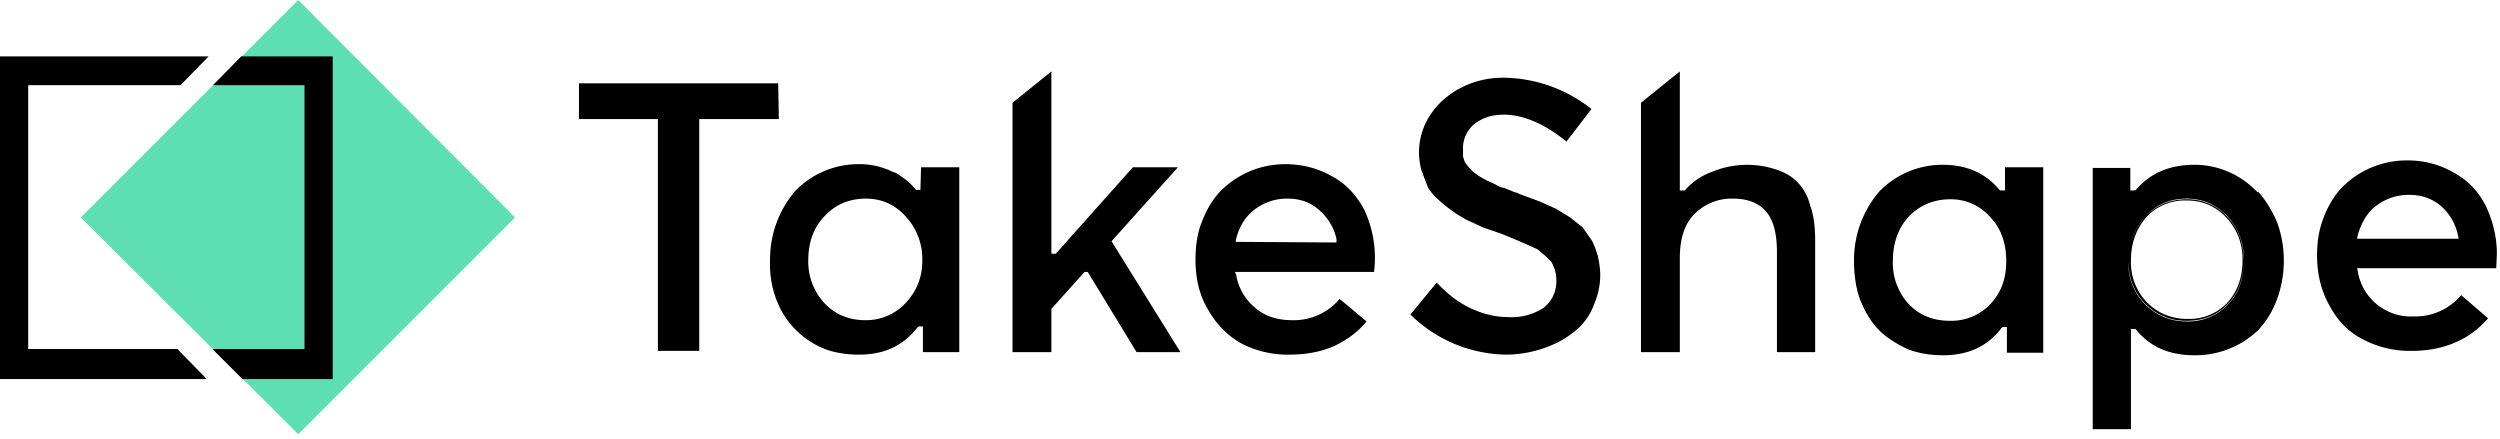 <svg xmlns="http://www.w3.org/2000/svg" width="399" height="70" viewBox="0 0 399 70" aria-label="TakeShape">
  <path fill="#5edeb3" d="M47.6 0l34.6 34.7-34.6 34.6-34.7-34.6z"/>
  <path d="M38.5 9L34 13.6h14.6v42.1H33.9l4.8 4.8h14.4V9zm-34 46.7V13.6h24.3L33.3 9H0v51.5h33l-4.7-4.8zm371.7-17.6l.1-.6c.6-2 1.5-3.6 3-4.7s3.2-1.7 5.2-1.7 3.7.6 5.1 1.8a8.5 8.5 0 012.7 4.7l.1.5zm22.3 2.4c0-2.8-.7-5.4-1.8-7.7-1.1-2.2-2.8-4-5-5.2-2.2-1.3-4.7-2-7.5-2a14.5 14.5 0 00-10.3 4.2c-1.3 1.3-2.3 3-3 4.8-.8 2-1.1 4-1.1 6.2 0 3 .7 5.7 2 8 1.3 2.4 3 4.2 5.4 5.4a16 16 0 007.7 1.8c2.7 0 5.2-.5 7.3-1.5 2-.9 3.6-2.2 4.9-3.7l-4.3-3.7a9.5 9.5 0 01-7.5 3.4 8.6 8.6 0 01-9-7.2l-.1-.5h22.2l.1-2.3m-43 7.8a8.4 8.4 0 01-6.4 2.6c-2.5 0-4.7-.9-6.4-2.6a9.2 9.2 0 01-2.6-6.7c0-2.8.8-5 2.5-7A8.4 8.4 0 01349 32c2.5 0 4.6.9 6.3 2.7a9.6 9.6 0 012.6 7c0 2.7-.9 5-2.5 6.7m-6.4-16.6c-2.7 0-5 1-6.7 2.9a10.1 10.1 0 00-2.6 7c0 2.8 1 5.1 2.7 6.8a9 9 0 006.6 2.7c2.7 0 4.9-.9 6.6-2.7 1.6-1.7 2.5-4 2.5-6.8 0-3-.9-5.3-2.6-7.1a8.7 8.7 0 00-6.5-2.8m9.1 10c0 2.7-.8 5-2.5 6.8a8.8 8.8 0 01-6.6 2.7 9.2 9.2 0 01-9.3-9.6c0-2.8.9-5.2 2.6-7 1.7-2 4-3 6.7-3 2.6 0 4.7 1 6.5 2.8a9.8 9.8 0 012.6 7.1v.1m2.2-11a13.7 13.7 0 00-10.1-4.4c-4 0-7.1 1.4-9.3 4l-.2.1h-.7v-3.6H334v41.7h6.1v-16h.7l.2.2c2.2 2.7 5.3 4 9.2 4a14.5 14.5 0 0010.2-4c1.3-1.4 2.3-3 3-4.9a18 18 0 000-12.4c-.8-1.8-1.8-3.5-3-4.8m-40.2 11c0 2.9-.8 5.1-2.6 7a8.6 8.6 0 01-6.4 2.6c-2.7 0-4.9-.9-6.6-2.7a9.7 9.7 0 01-2.5-6.8c0-3 .9-5.4 2.6-7.2 1.8-1.8 4-2.7 6.6-2.7 2.5 0 4.7 1 6.4 2.9 1.7 1.8 2.5 4.2 2.5 7m-.2-11.3h-.7l-.2-.1c-2.2-2.7-5.3-4-9-4a14 14 0 00-10.2 4.3 16.8 16.8 0 00-4 11c0 2.3.3 4.4 1 6.3.8 1.9 1.7 3.5 3 4.8 1.2 1.2 2.8 2.2 4.5 3 1.8.7 3.7 1 5.7 1 4 0 7.1-1.4 9.3-4.3l.2-.2h.7v4.1h5.8V26.7H320zM286.8 29c-1-1-2.2-1.6-3.5-2a14.6 14.6 0 00-10 .4c-1.7.6-3.2 1.6-4.4 3H268.1v-19l-6.2 5v39.8h6.2v-15c0-3 .7-5.4 2.3-7a8.3 8.3 0 016.2-2.5c2.3 0 4.1.7 5.2 2 1.2 1.3 1.8 3.5 1.8 6.5v16h6.1V38.4c0-2.1-.2-4-.8-5.6a7.9 7.9 0 00-2.1-3.8M254 38.3l-1.4-2-2-1.6-2.3-1.4-2.7-1.2-3-1.1a5 5 0 00-.7-.3h-.1l-1.7-.7c-.4 0-1-.3-1.5-.6l-1.3-.6-1.1-.6-1-.7-.7-.7-.7-.9-.3-.9v-1.1a5 5 0 011.8-4.1c1.3-1 2.8-1.5 4.7-1.5 3 0 6.5 1.4 10 4.3l4-5.2a23 23 0 00-14-5c-2.4 0-4.7.5-6.8 1.6-2 1-3.7 2.5-4.9 4.3a10.8 10.8 0 00-1.4 9l1 2.6c.4.7 1 1.4 1.7 2a22.5 22.5 0 004.5 3.2l2.6 1.2 2.9 1a123.3 123.3 0 015.8 2.5l1.2 1 1 1a6 6 0 01.8 3c0 1.8-.7 3.2-2 4.3a9.3 9.3 0 01-5.8 1.5c-2 0-4-.5-6.1-1.5-2-1-3.6-2.3-5.2-4l-4.2 5.1a22.2 22.2 0 0015.5 6.4 18.9 18.9 0 008.1-2 15 15 0 003.4-2.4c1-1 1.8-2.2 2.3-3.6.6-1.4 1-3 1-4.7 0-1.1-.2-2.2-.4-3.1-.3-1-.6-1.8-1-2.5m-56.8.3l.1-.5c.5-2 1.5-3.6 3-4.7a8.4 8.4 0 015.2-1.7c2 0 3.7.6 5 1.8a8.5 8.5 0 012.8 4.6v.6zm15.5-10.4c-2.2-1.3-4.8-2-7.6-2a14.5 14.5 0 00-10.2 4.2c-1.3 1.3-2.3 3-3 4.8-.8 1.9-1.1 4-1.1 6.2 0 3 .6 5.7 2 8 1.3 2.3 3 4.1 5.3 5.4a16 16 0 007.7 1.8c2.8 0 5.3-.5 7.4-1.5 2-1 3.6-2.2 4.9-3.8l-4.3-3.6a9.5 9.5 0 01-7.6 3.4c-2.3 0-4.3-.6-5.9-2a8.6 8.6 0 01-3-5.2l-.2-.5h22.2a18.2 18.2 0 00-1.6-10c-1.2-2.2-2.8-4-5-5.2M188 26.7h-7.2l-12.3 13.8h-.7V11.4l-6.2 5v39.8h6.2v-6.9l5.3-5.9h.5l7.8 12.8h7l-11-17.7zm-43.5 21.7a8.6 8.6 0 01-6.4 2.7c-2.6 0-4.8-.9-6.5-2.7a9.7 9.7 0 01-2.6-6.8c0-3 .9-5.4 2.7-7.2 1.7-1.8 3.9-2.7 6.5-2.7s4.7 1 6.4 2.9a10 10 0 012.6 7c0 2.8-1 5-2.7 6.8m2.4-18.1h-.7l-.1-.1c-.8-1-1.6-1.6-2.5-2.2l-.6-.4-.6-.2-.6-.3-.3-.1a11.9 11.9 0 00-4.5-.8 14 14 0 00-10.1 4.3 16.8 16.8 0 00-4 11c-.1 2.3.3 4.4 1 6.3a13.6 13.6 0 007.5 7.8c1.7.7 3.7 1 5.7 1 4 0 7-1.4 9.3-4.3l.2-.2h.7v4.1h5.8V26.7H147zm-22.7-17H92.4V19H105v37h6.6v-37h12.7z" fill="currentColor"/>
</svg>
